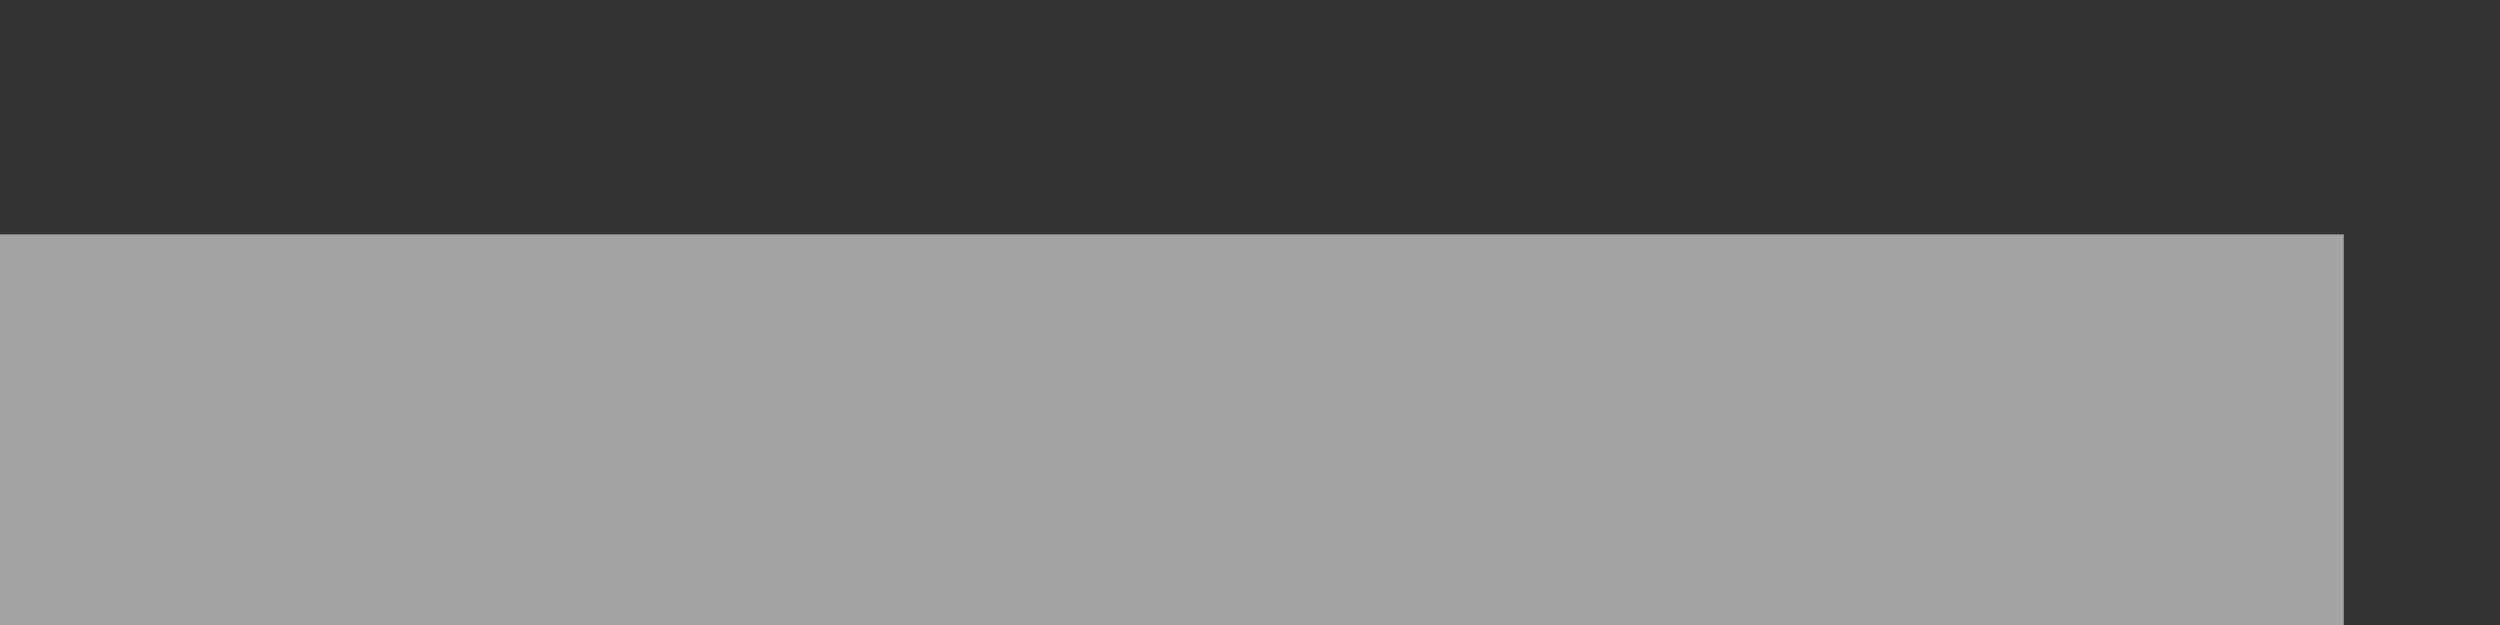 ﻿<?xml version="1.0" encoding="utf-8"?>
<svg version="1.1" xmlns:xlink="http://www.w3.org/1999/xlink" width="8px" height="2px" xmlns="http://www.w3.org/2000/svg">
  <rect width="100%" height="100%" fill="#333333" stroke="none"/>
  <defs>
    <pattern id="BGPattern" patternUnits="userSpaceOnUse" alignment="0 0" imageRepeat="None" />
    <mask fill="white" id="Clip2598">
      <path d="M 0 2  L 0 0.75  L 7.5 0.75  L 7.5 2  L 0 2  Z " fill-rule="evenodd" />
    </mask>
  </defs>
  <g transform="matrix(1 0 0 1 -28 -388 )">
    <path d="M 0 2  L 0 0.75  L 7.5 0.75  L 7.5 2  L 0 2  Z " fill-rule="nonzero" fill="rgba(255, 255, 255, 0.549)" stroke="none" transform="matrix(1 0 0 1 28 388 )" class="fill" />
    <path d="M 0 2  L 0 0.75  L 7.5 0.75  L 7.5 2  L 0 2  Z " stroke-width="0" stroke-dasharray="0" stroke="rgba(255, 255, 255, 0)" fill="none" transform="matrix(1 0 0 1 28 388 )" class="stroke" mask="url(#Clip2598)" />
  </g>
</svg>